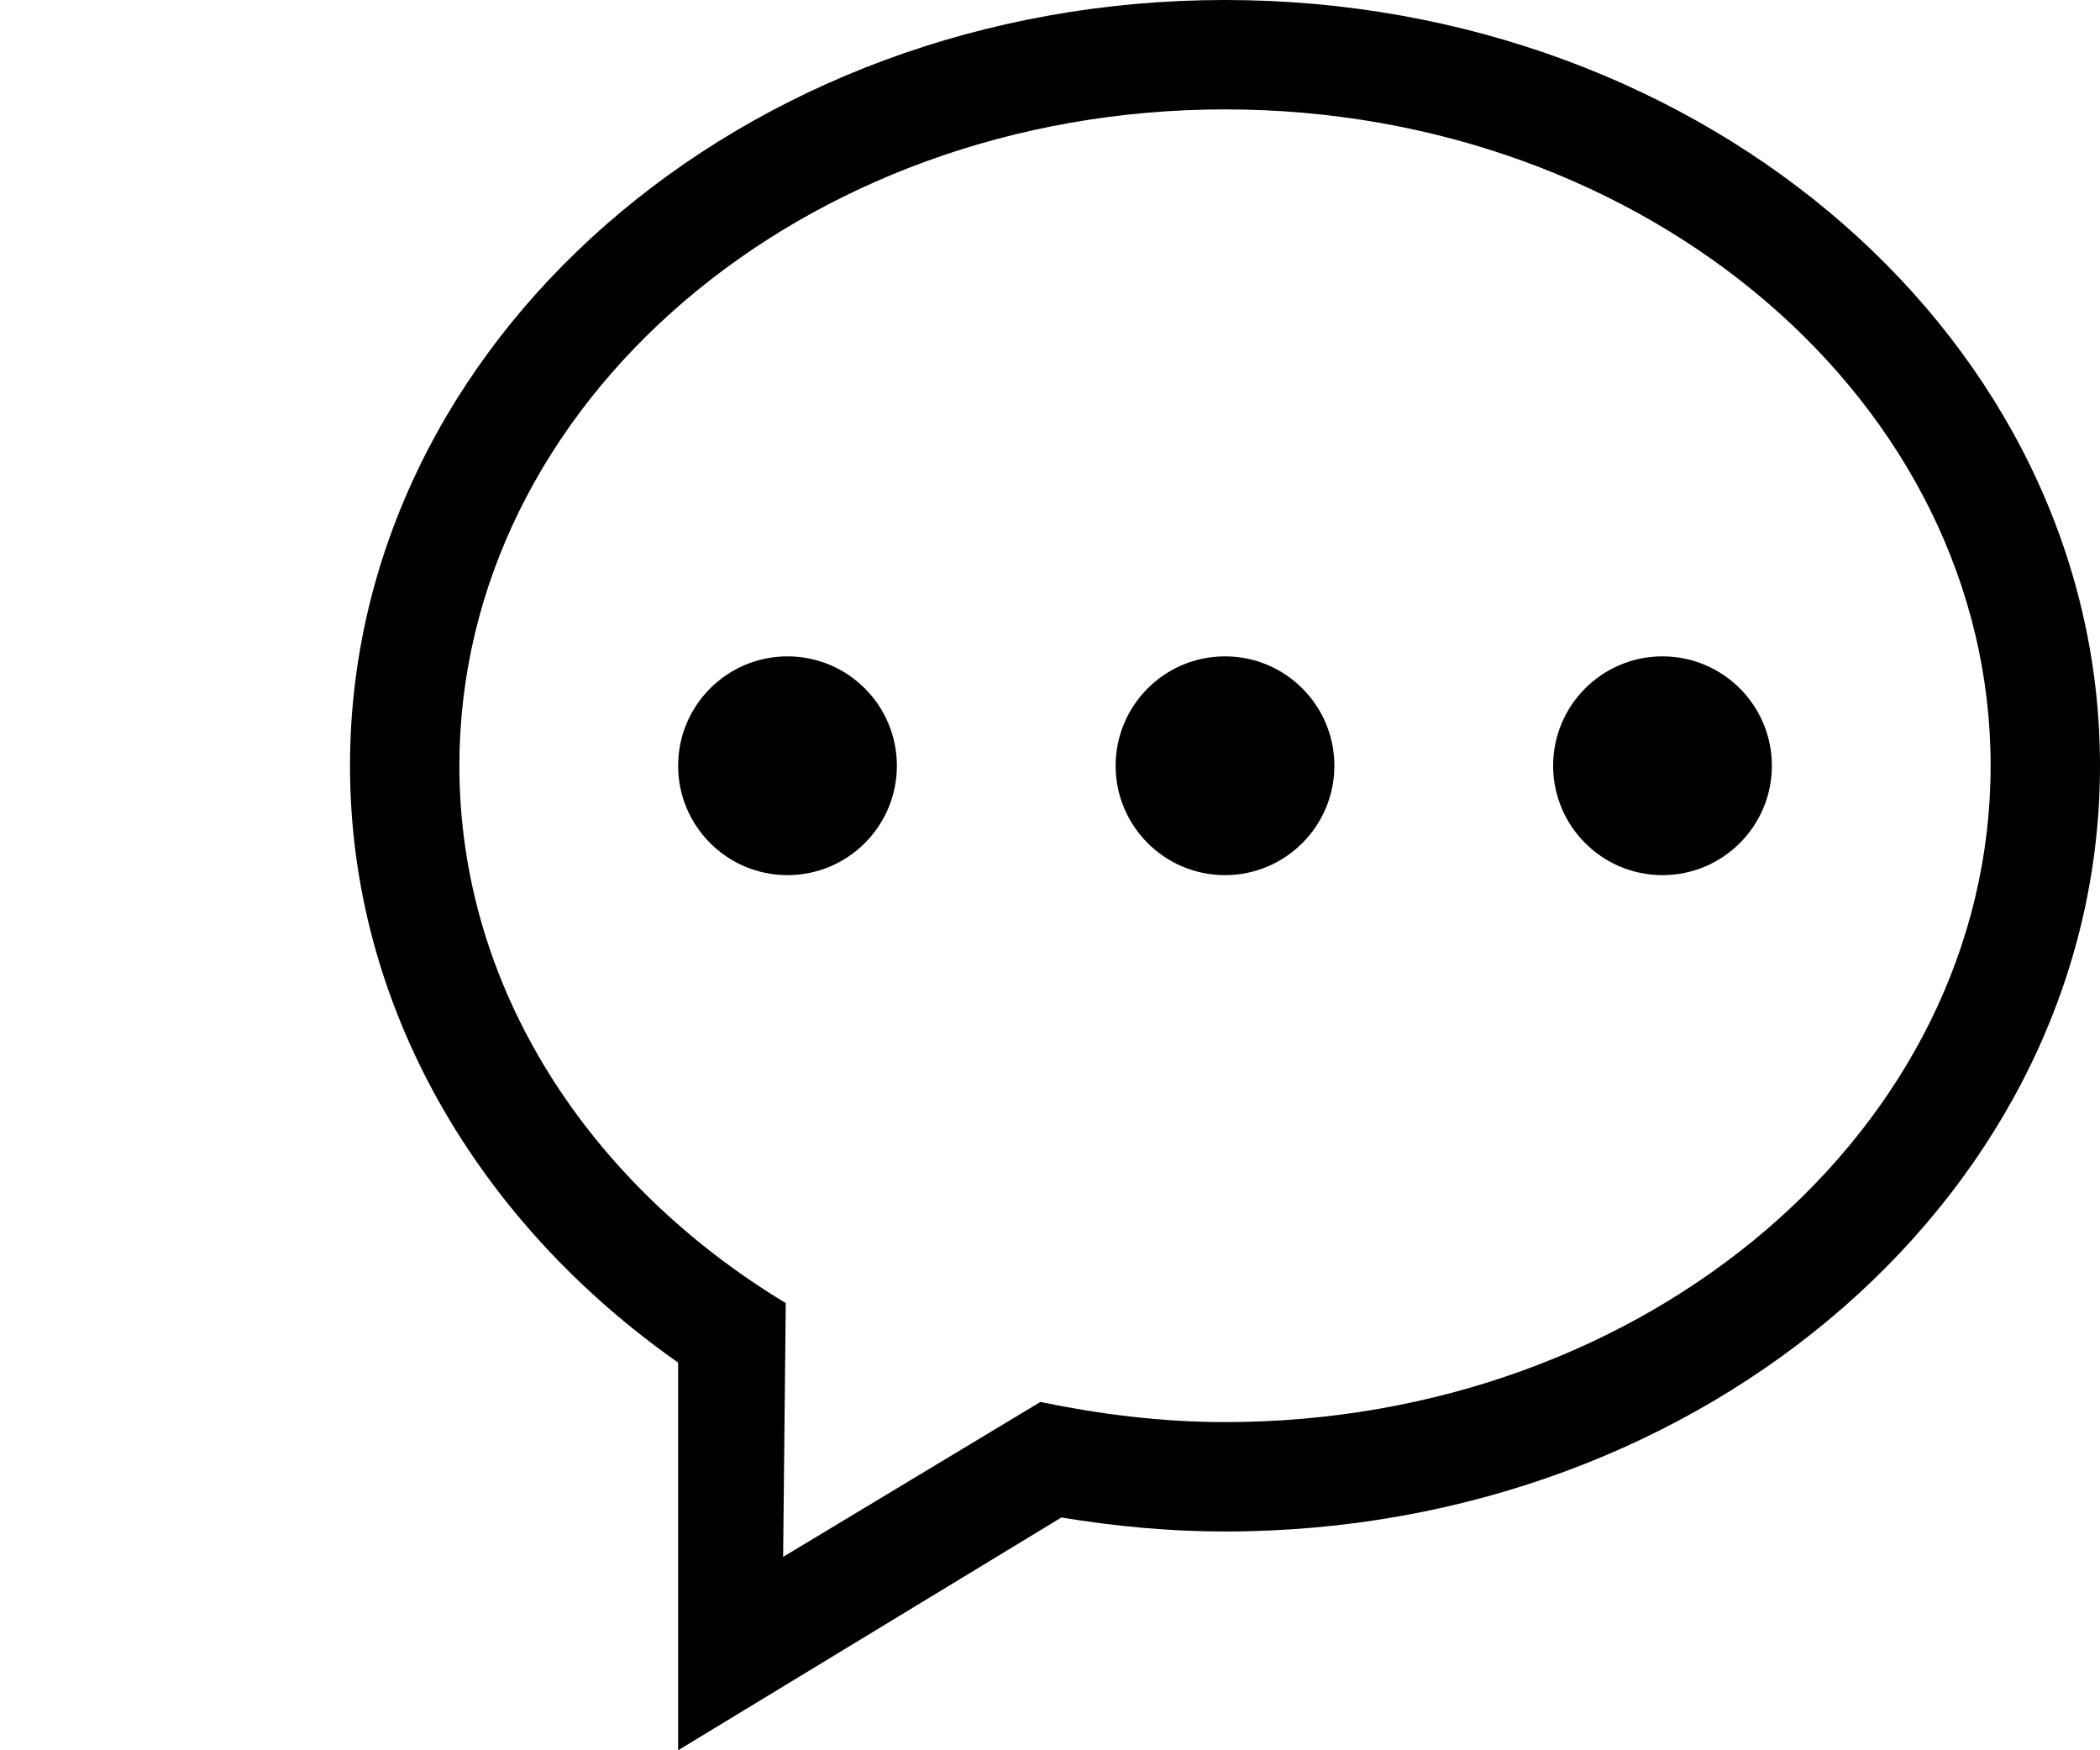 <svg xmlns="http://www.w3.org/2000/svg" xmlns:xlink="http://www.w3.org/1999/xlink" width="24" height="20" viewBox="0 0 20 20" fill="#000">
  <path id="group 1" fill-rule="evenodd" transform="translate(2 0)  rotate(0 10 10)" opacity="1" d="M13.75 8.75C13.75 9.44 14.31 10 15 10C15.69 10 16.25 9.44 16.25 8.75C16.25 8.06 15.69 7.5 15 7.5C14.31 7.5 13.75 8.06 13.75 8.75Z M18.75 8.75C18.75 4.61 14.83 1.25 10 1.25C5.17 1.25 1.25 4.61 1.25 8.75C1.25 11.29 2.73 13.53 4.98 14.89L4.95 17.79L7.89 16.02C8.57 16.16 9.27 16.25 10 16.25C14.83 16.25 18.75 12.89 18.75 8.75Z M0 8.75C0 11.51 1.47 13.97 3.75 15.57L3.75 20L8.13 17.34C8.74 17.44 9.36 17.5 10 17.5C15.52 17.5 20 13.58 20 8.75C20 3.92 15.52 0 10 0C4.48 0 0 3.92 0 8.75Z M3.75 8.75C3.75 9.44 4.31 10 5 10C5.69 10 6.25 9.44 6.25 8.75C6.25 8.06 5.69 7.5 5 7.5C4.31 7.5 3.75 8.06 3.75 8.75Z M8.75 8.75C8.75 9.44 9.31 10 10 10C10.69 10 11.25 9.44 11.25 8.75C11.25 8.06 10.69 7.5 10 7.5C9.31 7.5 8.75 8.06 8.75 8.75Z " />
</svg>
